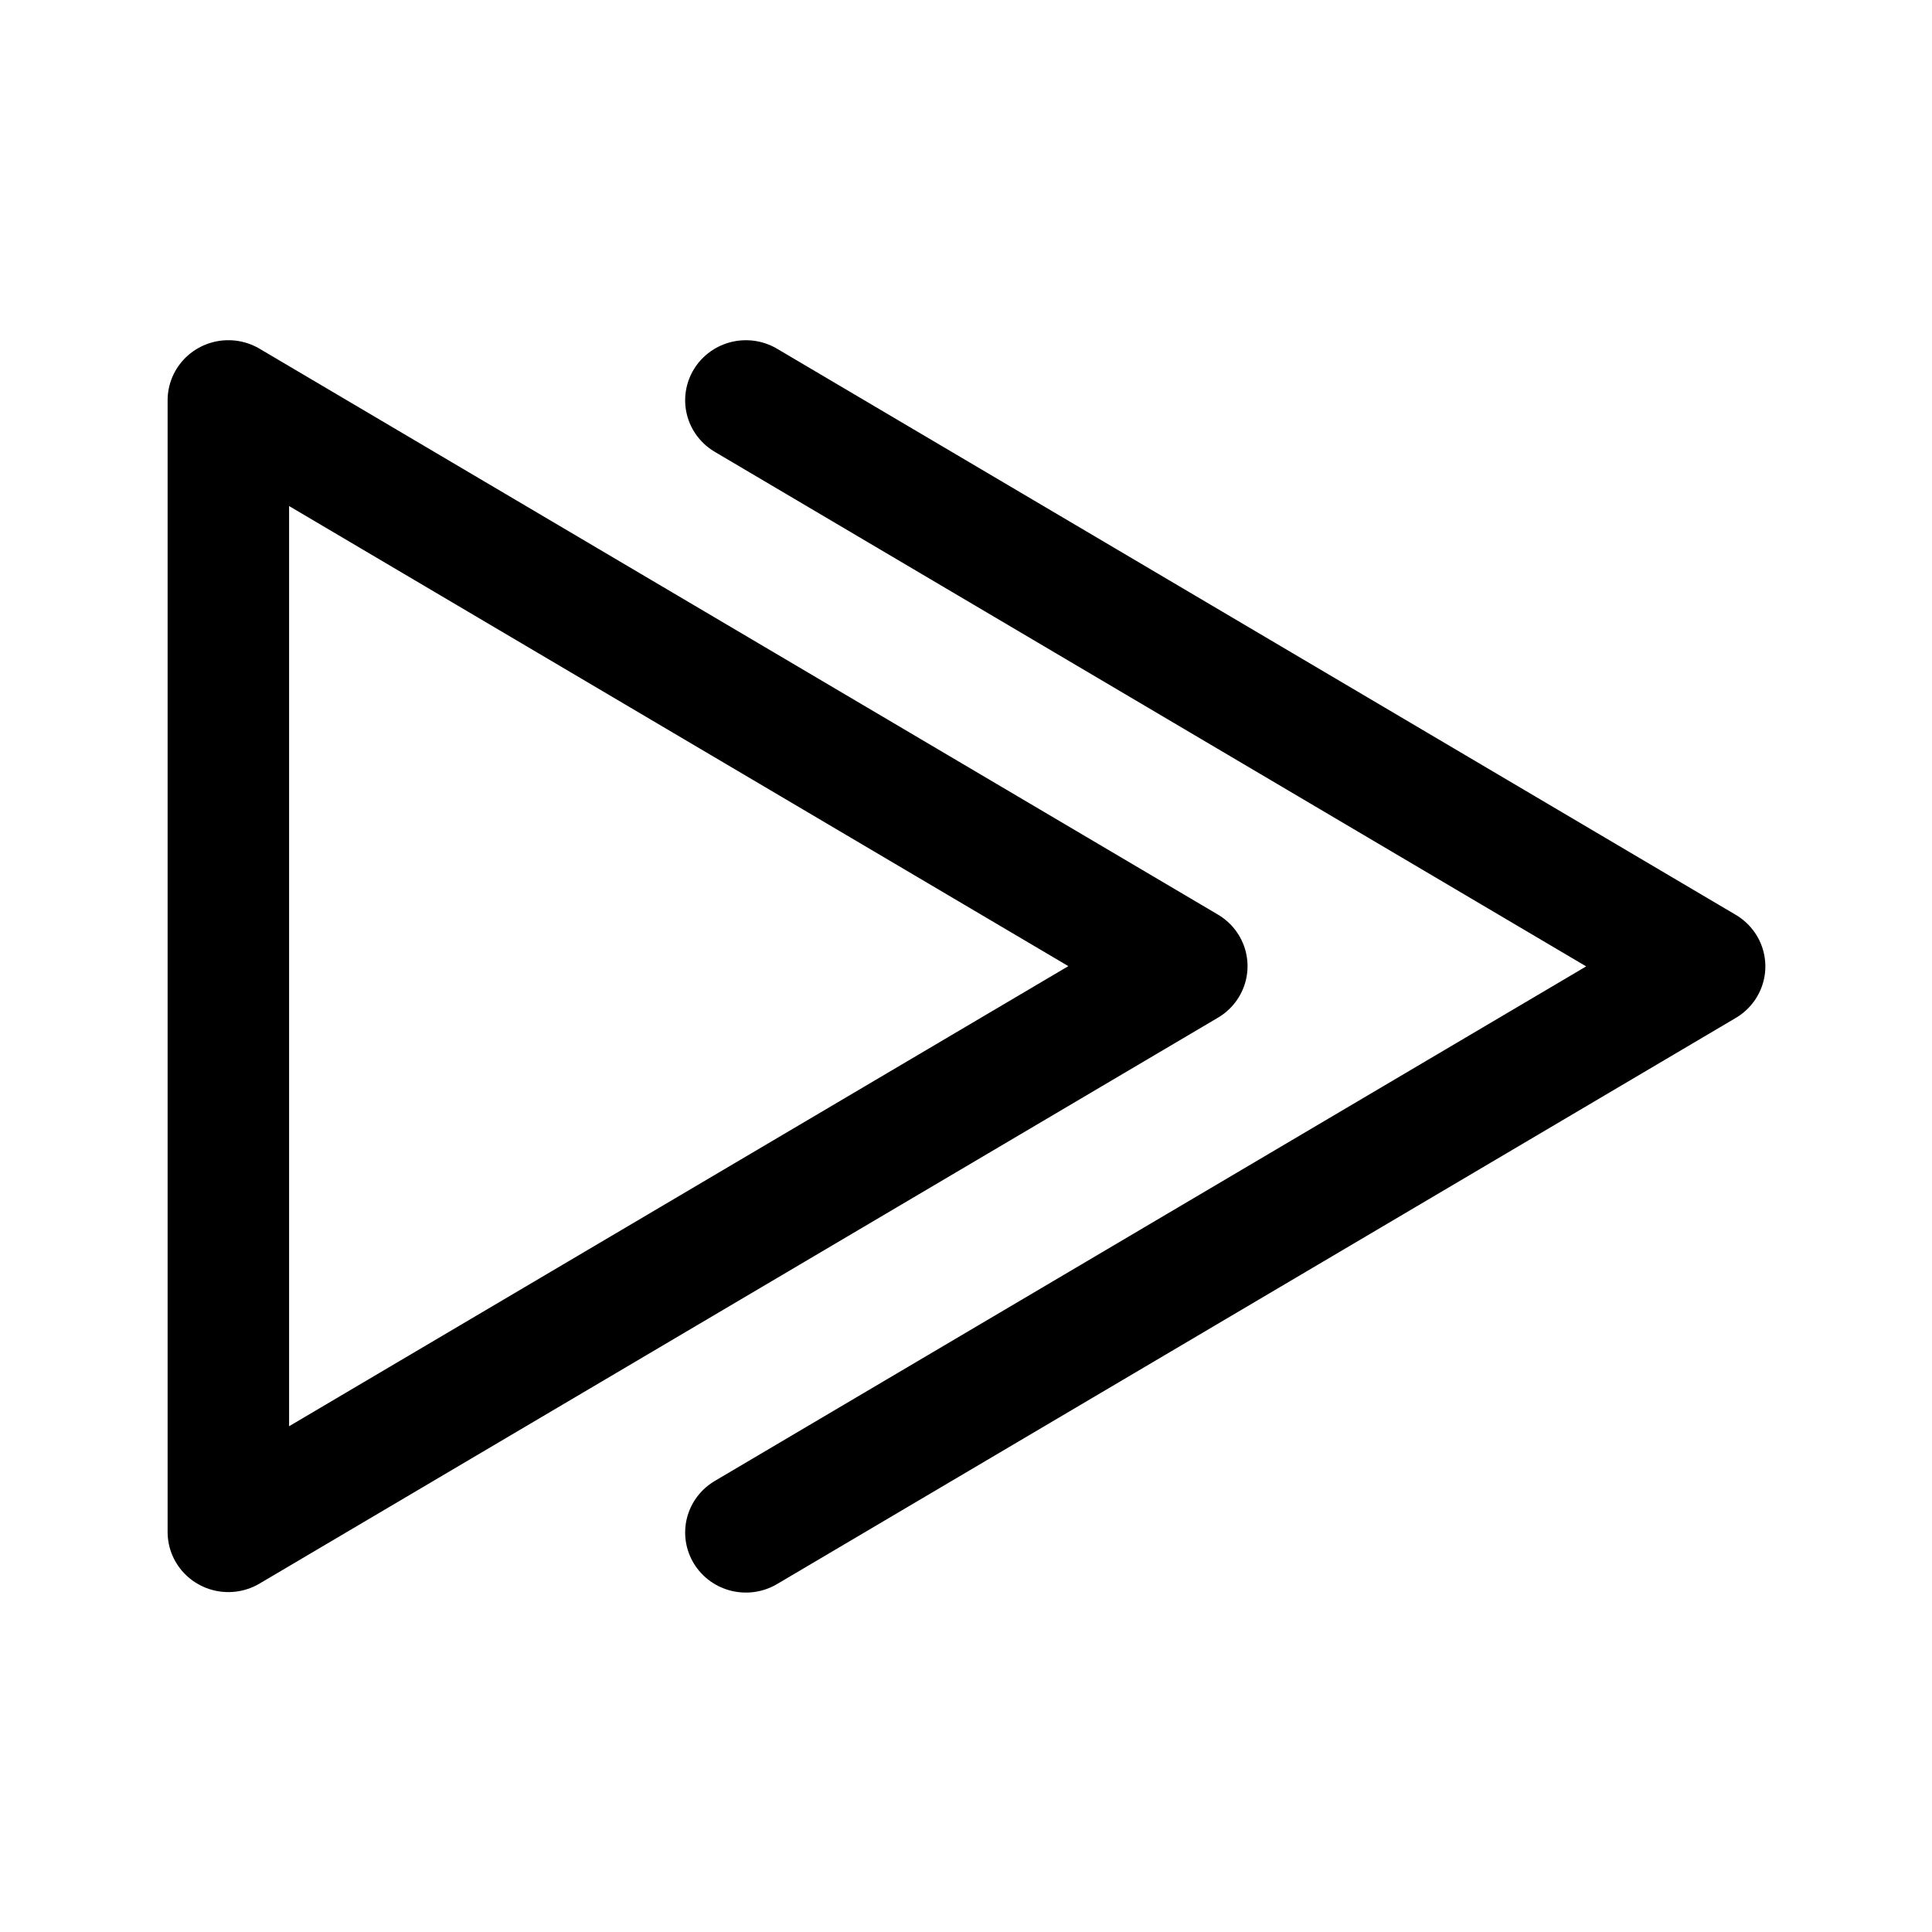 <?xml version="1.0" encoding="UTF-8" standalone="no"?>
<svg
   width="192"
   height="192"
   fill="none"
   stroke="#000"
   stroke-linecap="round"
   stroke-linejoin="round"
   stroke-width="12"
   viewBox="0 0 192 192"
   version="1.1"
   id="svg2"
   sodipodi:docname="tubular2.svg"
   inkscape:version="1.4-dev (d0eedfc3b3, 2024-02-05, custom)"
   xmlns:inkscape="http://www.inkscape.org/namespaces/inkscape"
   xmlns:sodipodi="http://sodipodi.sourceforge.net/DTD/sodipodi-0.dtd"
   xmlns="http://www.w3.org/2000/svg"
   xmlns:svg="http://www.w3.org/2000/svg">
  <defs
     id="defs2" />
  <sodipodi:namedview
     id="namedview2"
     pagecolor="#ffffff"
     bordercolor="#000000"
     borderopacity="0.25"
     inkscape:showpageshadow="2"
     inkscape:pageopacity="0.0"
     inkscape:pagecheckerboard="0"
     inkscape:deskcolor="#d1d1d1"
     inkscape:zoom="6.1041667"
     inkscape:cx="103.86348"
     inkscape:cy="86.580204"
     inkscape:window-width="2560"
     inkscape:window-height="1376"
     inkscape:window-x="0"
     inkscape:window-y="0"
     inkscape:window-maximized="1"
     inkscape:current-layer="g1"
     showgrid="false"
     inkscape:lockguides="true">
    <sodipodi:guide
       position="0,176"
       orientation="0,1"
       id="guide1"
       inkscape:locked="true"
       inkscape:label=""
       inkscape:color="rgb(0,134,229)" />
    <sodipodi:guide
       position="176,192"
       orientation="-1,0"
       id="guide2"
       inkscape:locked="true"
       inkscape:label=""
       inkscape:color="rgb(0,134,229)" />
    <sodipodi:guide
       position="192,16"
       orientation="0,1"
       id="guide3"
       inkscape:locked="true"
       inkscape:label=""
       inkscape:color="rgb(0,134,229)" />
    <sodipodi:guide
       position="16,181.024"
       orientation="-1,0"
       id="guide4"
       inkscape:locked="true"
       inkscape:label=""
       inkscape:color="rgb(0,134,229)" />
  </sodipodi:namedview>
  <g
     id="g2"
     transform="matrix(0.836,0,0,0.836,-2.877,2.597)"
     style="stroke-width:10.707;stroke-dasharray:none">
    <g
       id="g1"
       transform="matrix(1.57,0,0,1.552,-47.298,-41.455)"
       style="stroke-width:10.731;stroke-dasharray:none">
      <path
         d="M 122.178,98.71 49.608,55.365 v 86.69 z"
         id="path2"
         sodipodi:nodetypes="ccc"
         style="stroke-width:9.198;stroke-dasharray:none" />
      <path
         d="M 88.794,142.092 161.385,98.729 88.794,55.367"
         id="path2-5"
         sodipodi:nodetypes="ccc"
         style="stroke-width:9.198;stroke-dasharray:none" />
    </g>
  </g>
</svg>

